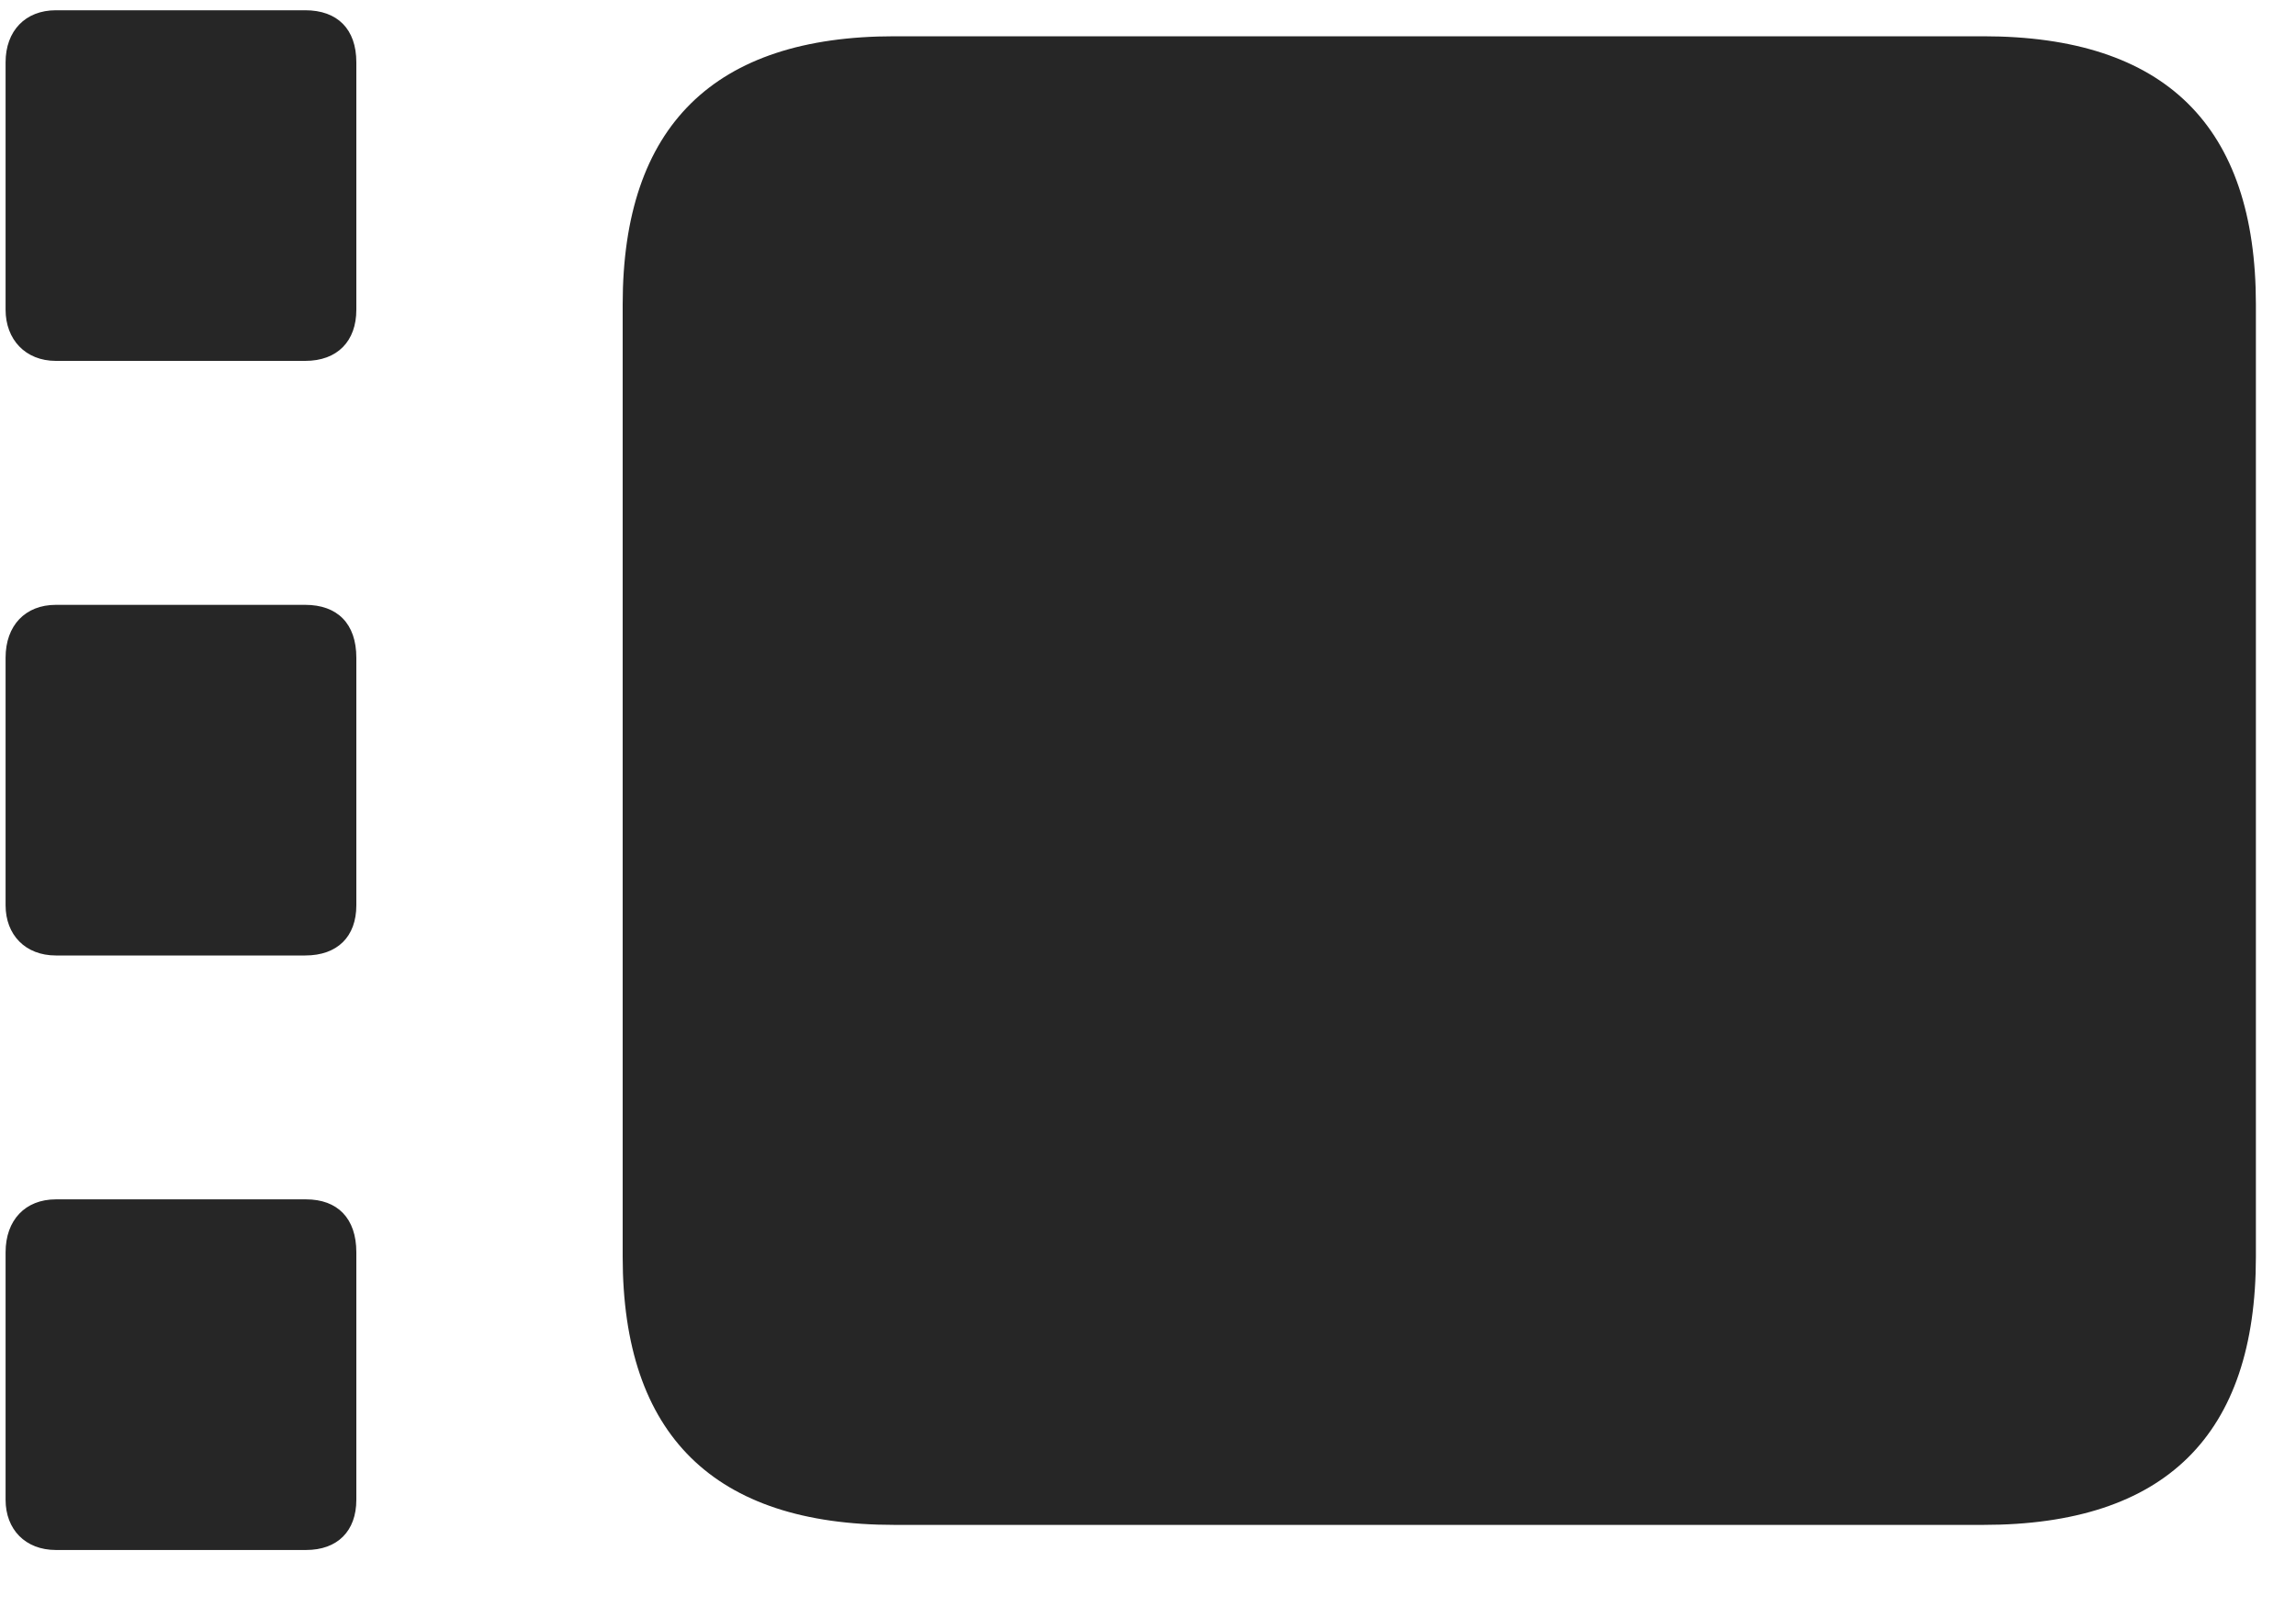 <svg width="30" height="21" viewBox="0 0 30 21" fill="none" xmlns="http://www.w3.org/2000/svg">
<g clip-path="url(#clip0_2207_19466)">
<path d="M0.73 4.716H3.988C4.409 4.716 4.656 4.458 4.656 4.048V0.814C4.656 0.38 4.409 0.134 3.988 0.134H0.73C0.331 0.134 0.073 0.404 0.073 0.814V4.048C0.073 4.435 0.331 4.716 0.73 4.716ZM0.73 12.486H3.988C4.409 12.486 4.656 12.24 4.656 11.83V8.595C4.656 8.15 4.409 7.904 3.988 7.904H0.73C0.331 7.904 0.073 8.173 0.073 8.595V11.83C0.073 12.216 0.331 12.486 0.73 12.486ZM0.73 20.255H3.999C4.409 20.255 4.656 20.009 4.656 19.599V16.365C4.656 15.919 4.409 15.673 3.999 15.673H0.73C0.331 15.673 0.073 15.943 0.073 16.365V19.599C0.073 19.986 0.331 20.255 0.73 20.255ZM11.687 19.927H25.913C28.292 19.927 29.476 18.755 29.476 16.423V3.978C29.476 1.646 28.292 0.474 25.913 0.474H11.687C9.331 0.474 8.136 1.646 8.136 3.978V16.423C8.136 18.755 9.331 19.927 11.687 19.927Z" fill="black" fill-opacity="0.85"/>
</g>
<defs>
<clipPath id="clip0_2207_19466">
<rect width="29.402" height="20.145" fill="white" transform="translate(0.073 0.134)"/>
</clipPath>
</defs>
</svg>
